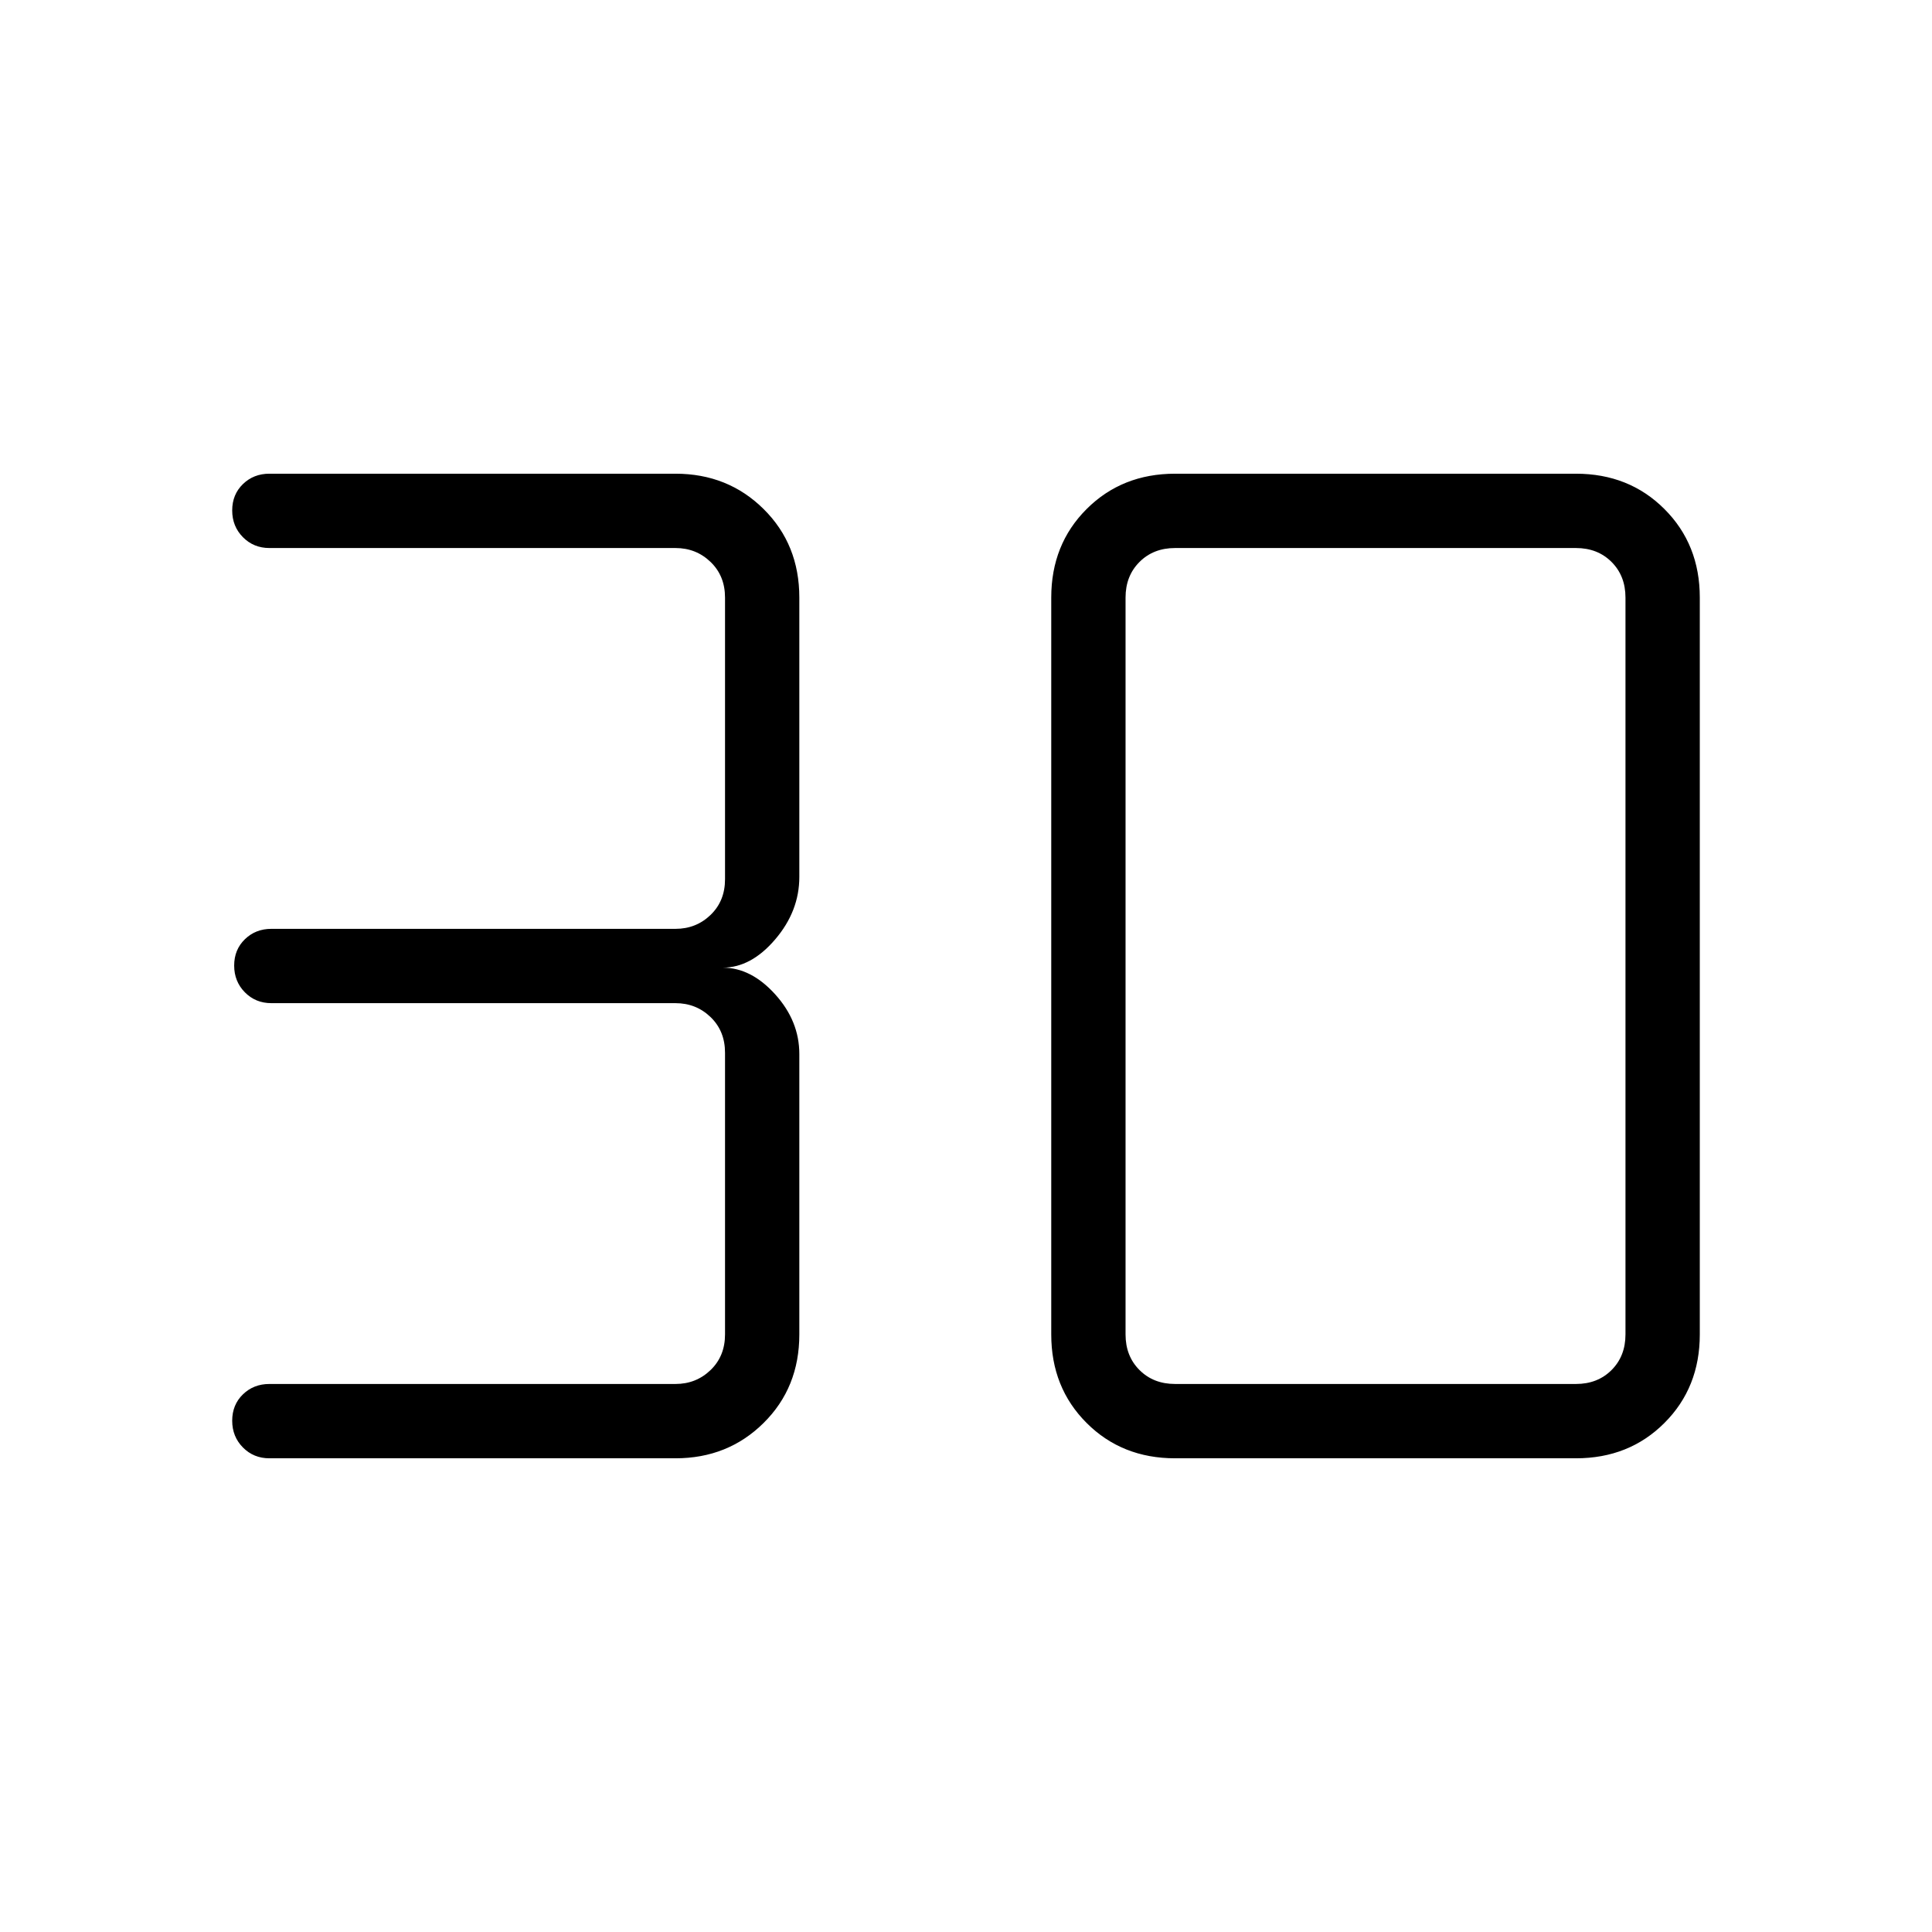 <svg xmlns="http://www.w3.org/2000/svg" height="40" viewBox="0 -960 960 960" width="40"><path d="M335.64-235.38H133.85q-7.82 0-13.15-5.39-5.32-5.38-5.32-13.29 0-7.91 5.32-13.08 5.33-5.17 13.15-5.17h201.79q10.26 0 17.44-6.92 7.18-6.92 7.18-17.69v-140q0-10.77-7.18-17.7-7.18-6.92-17.44-6.92H134.82q-7.82 0-13.14-5.38-5.32-5.39-5.32-13.3 0-7.91 5.32-13.07 5.32-5.17 13.14-5.17h200.82q10.26 0 17.44-6.92 7.18-6.93 7.18-17.7v-140q0-10.77-7.18-17.69-7.18-6.92-17.44-6.92H133.85q-7.82 0-13.15-5.39-5.32-5.38-5.32-13.29 0-7.91 5.32-13.08 5.33-5.17 13.15-5.17h201.79q26.07 0 43.8 17.57 17.74 17.56 17.74 43.97v138.82q0 16.99-11.99 31.03-11.98 14.05-26.06 14.05 14.08 0 26.06 13.27 11.99 13.27 11.99 29.65v139.34q0 26.41-17.74 43.97-17.73 17.57-43.8 17.57Zm248.26-36.93h199.18q10.77 0 17.69-6.92 6.92-6.92 6.92-17.69v-366.16q0-10.77-6.92-17.69-6.92-6.92-17.69-6.92H583.9q-10.77 0-17.69 6.92-6.93 6.92-6.93 17.69v366.16q0 10.77 6.93 17.69 6.92 6.92 17.69 6.92Zm0 36.93q-26.41 0-43.98-17.57-17.56-17.56-17.56-43.97v-366.16q0-26.41 17.56-43.97 17.57-17.57 43.98-17.57h199.18q26.41 0 43.97 17.57 17.57 17.56 17.57 43.97v366.16q0 26.41-17.57 43.97-17.56 17.57-43.97 17.57H583.9Z"/></svg>